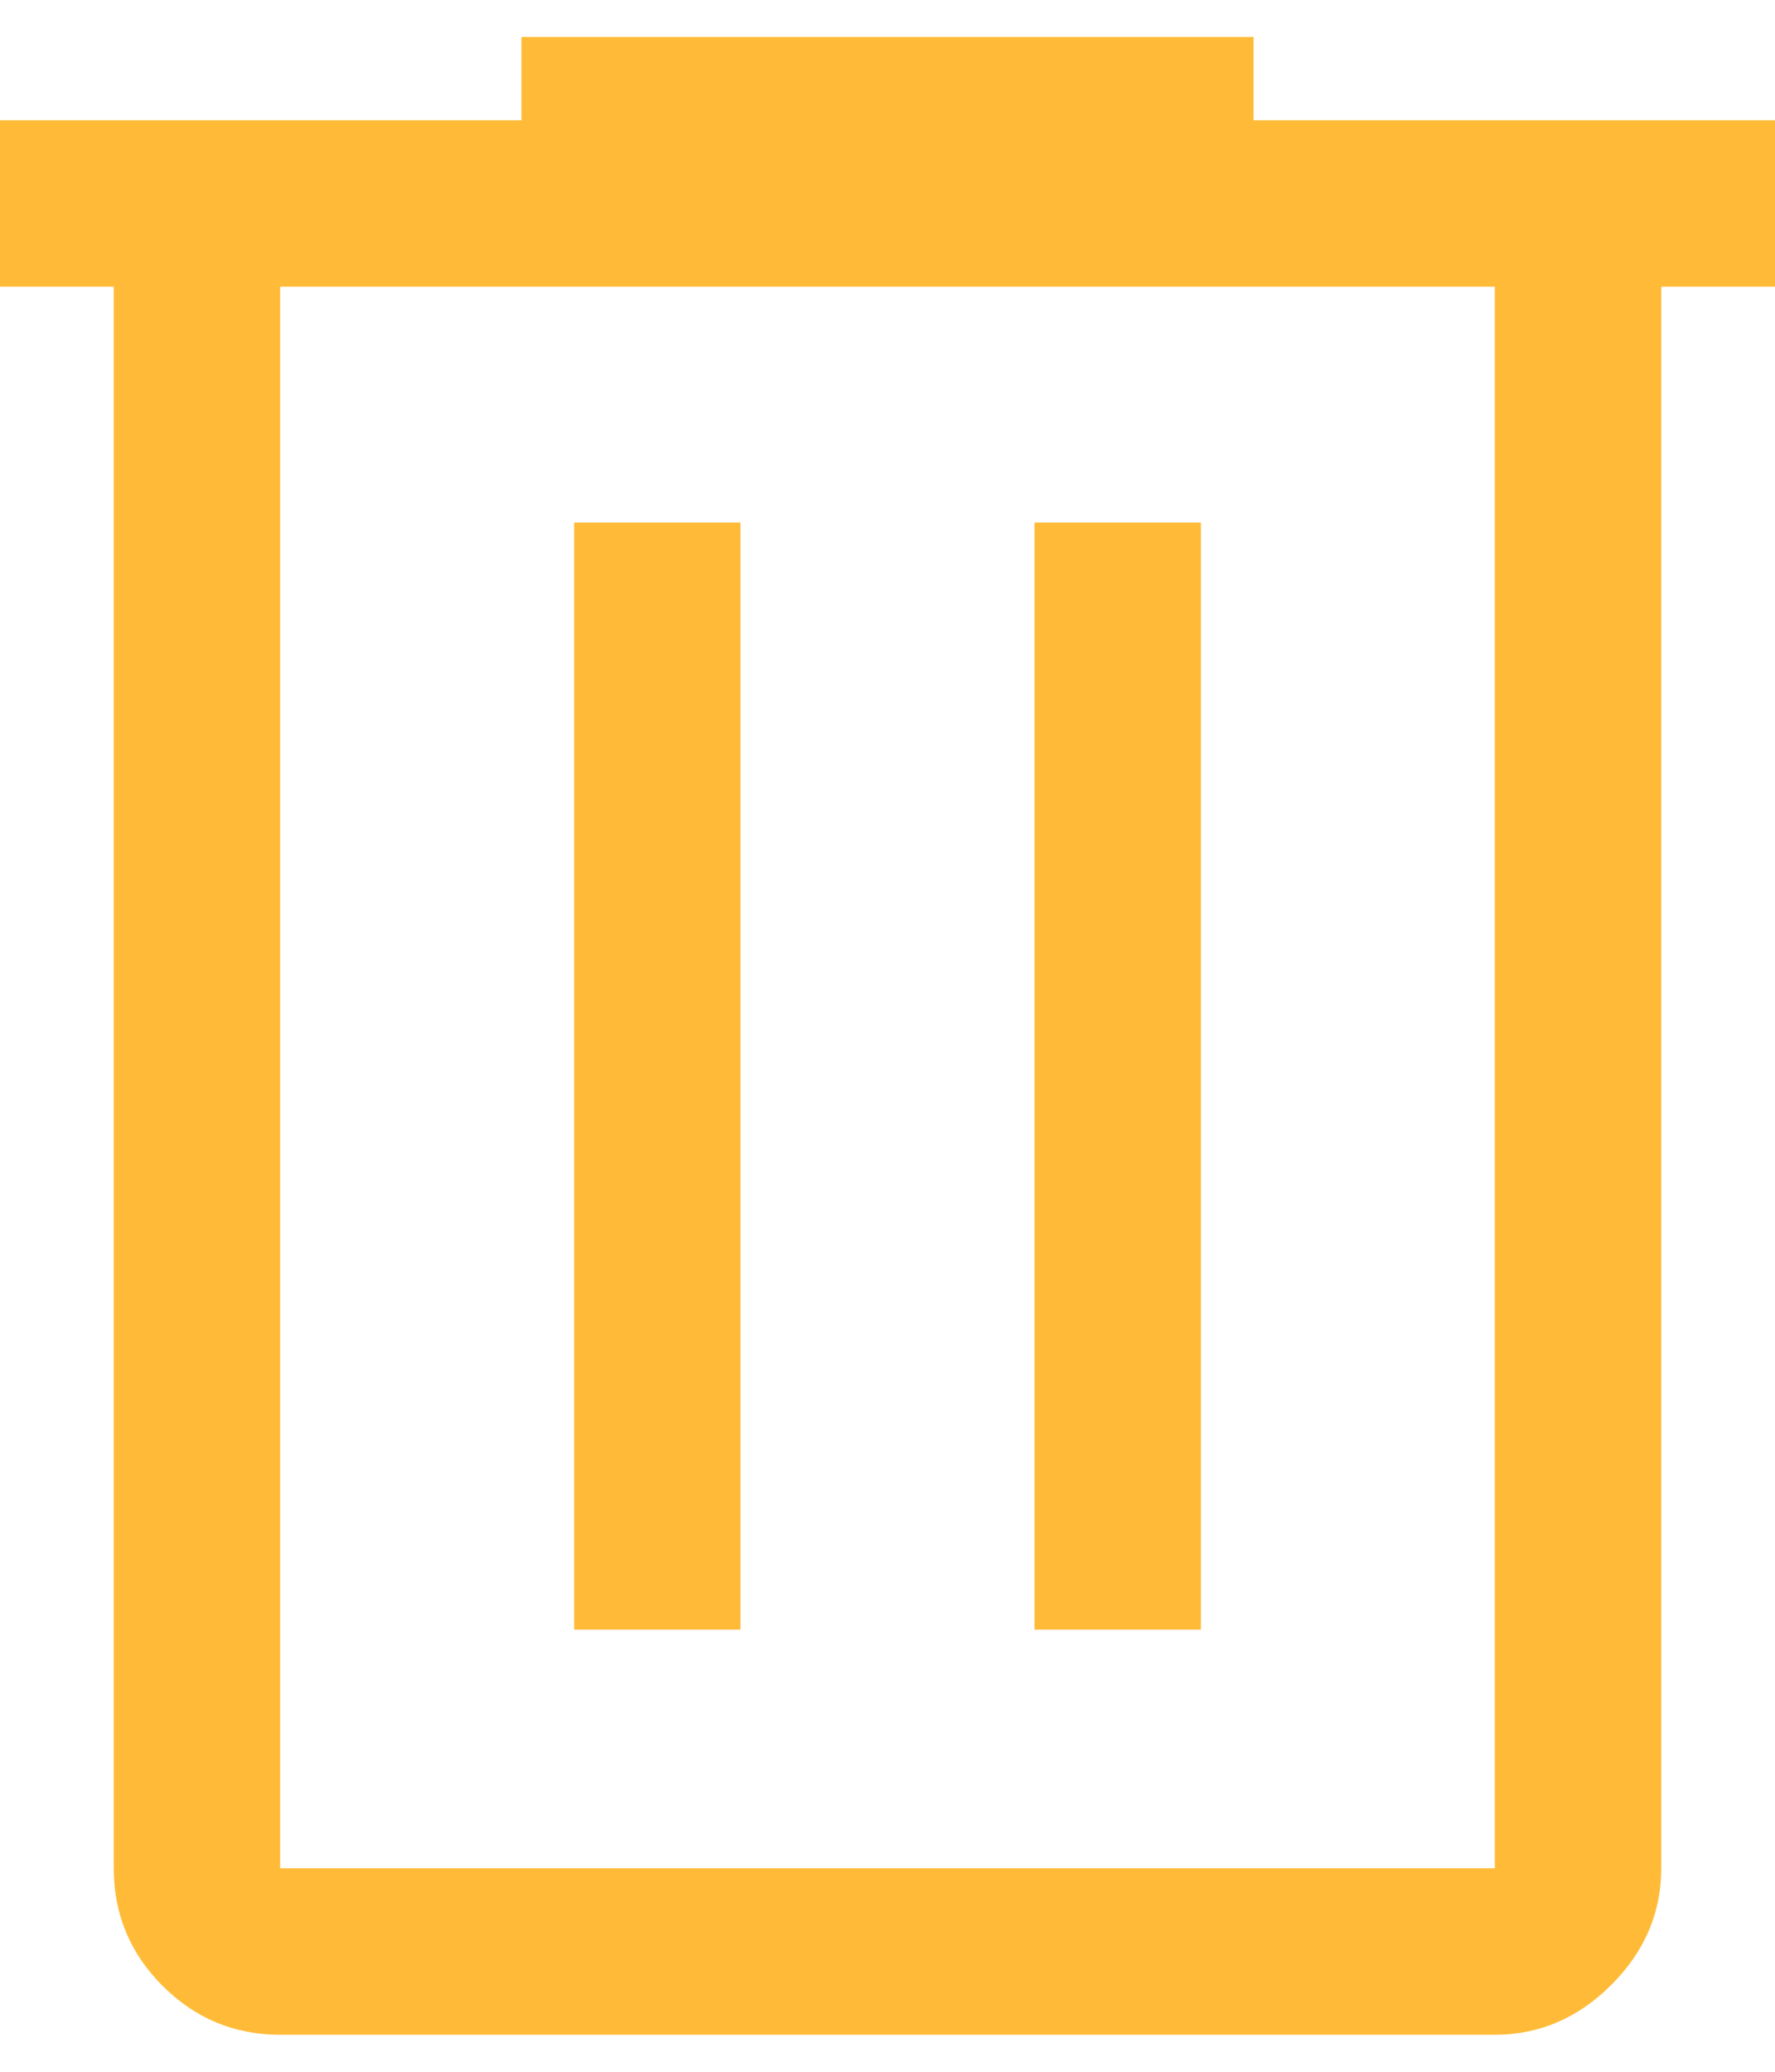 <svg width="24" height="28" viewBox="0 0 24 28" fill="none" xmlns="http://www.w3.org/2000/svg">
<path d="M3.788 27.5C3.169 27.5 2.639 27.28 2.198 26.839C1.758 26.398 1.538 25.869 1.538 25.25V3.875H0V1.625H7.05V0.5H16.95V1.625H24V3.875H22.462V25.25C22.462 25.85 22.238 26.375 21.788 26.825C21.337 27.275 20.812 27.5 20.212 27.5H3.788ZM20.212 3.875H3.788V25.25H20.212V3.875ZM7.763 22.025H10.012V7.062H7.763V22.025ZM13.988 22.025H16.238V7.062H13.988V22.025Z" fill="#FFBB38"/>
</svg>
